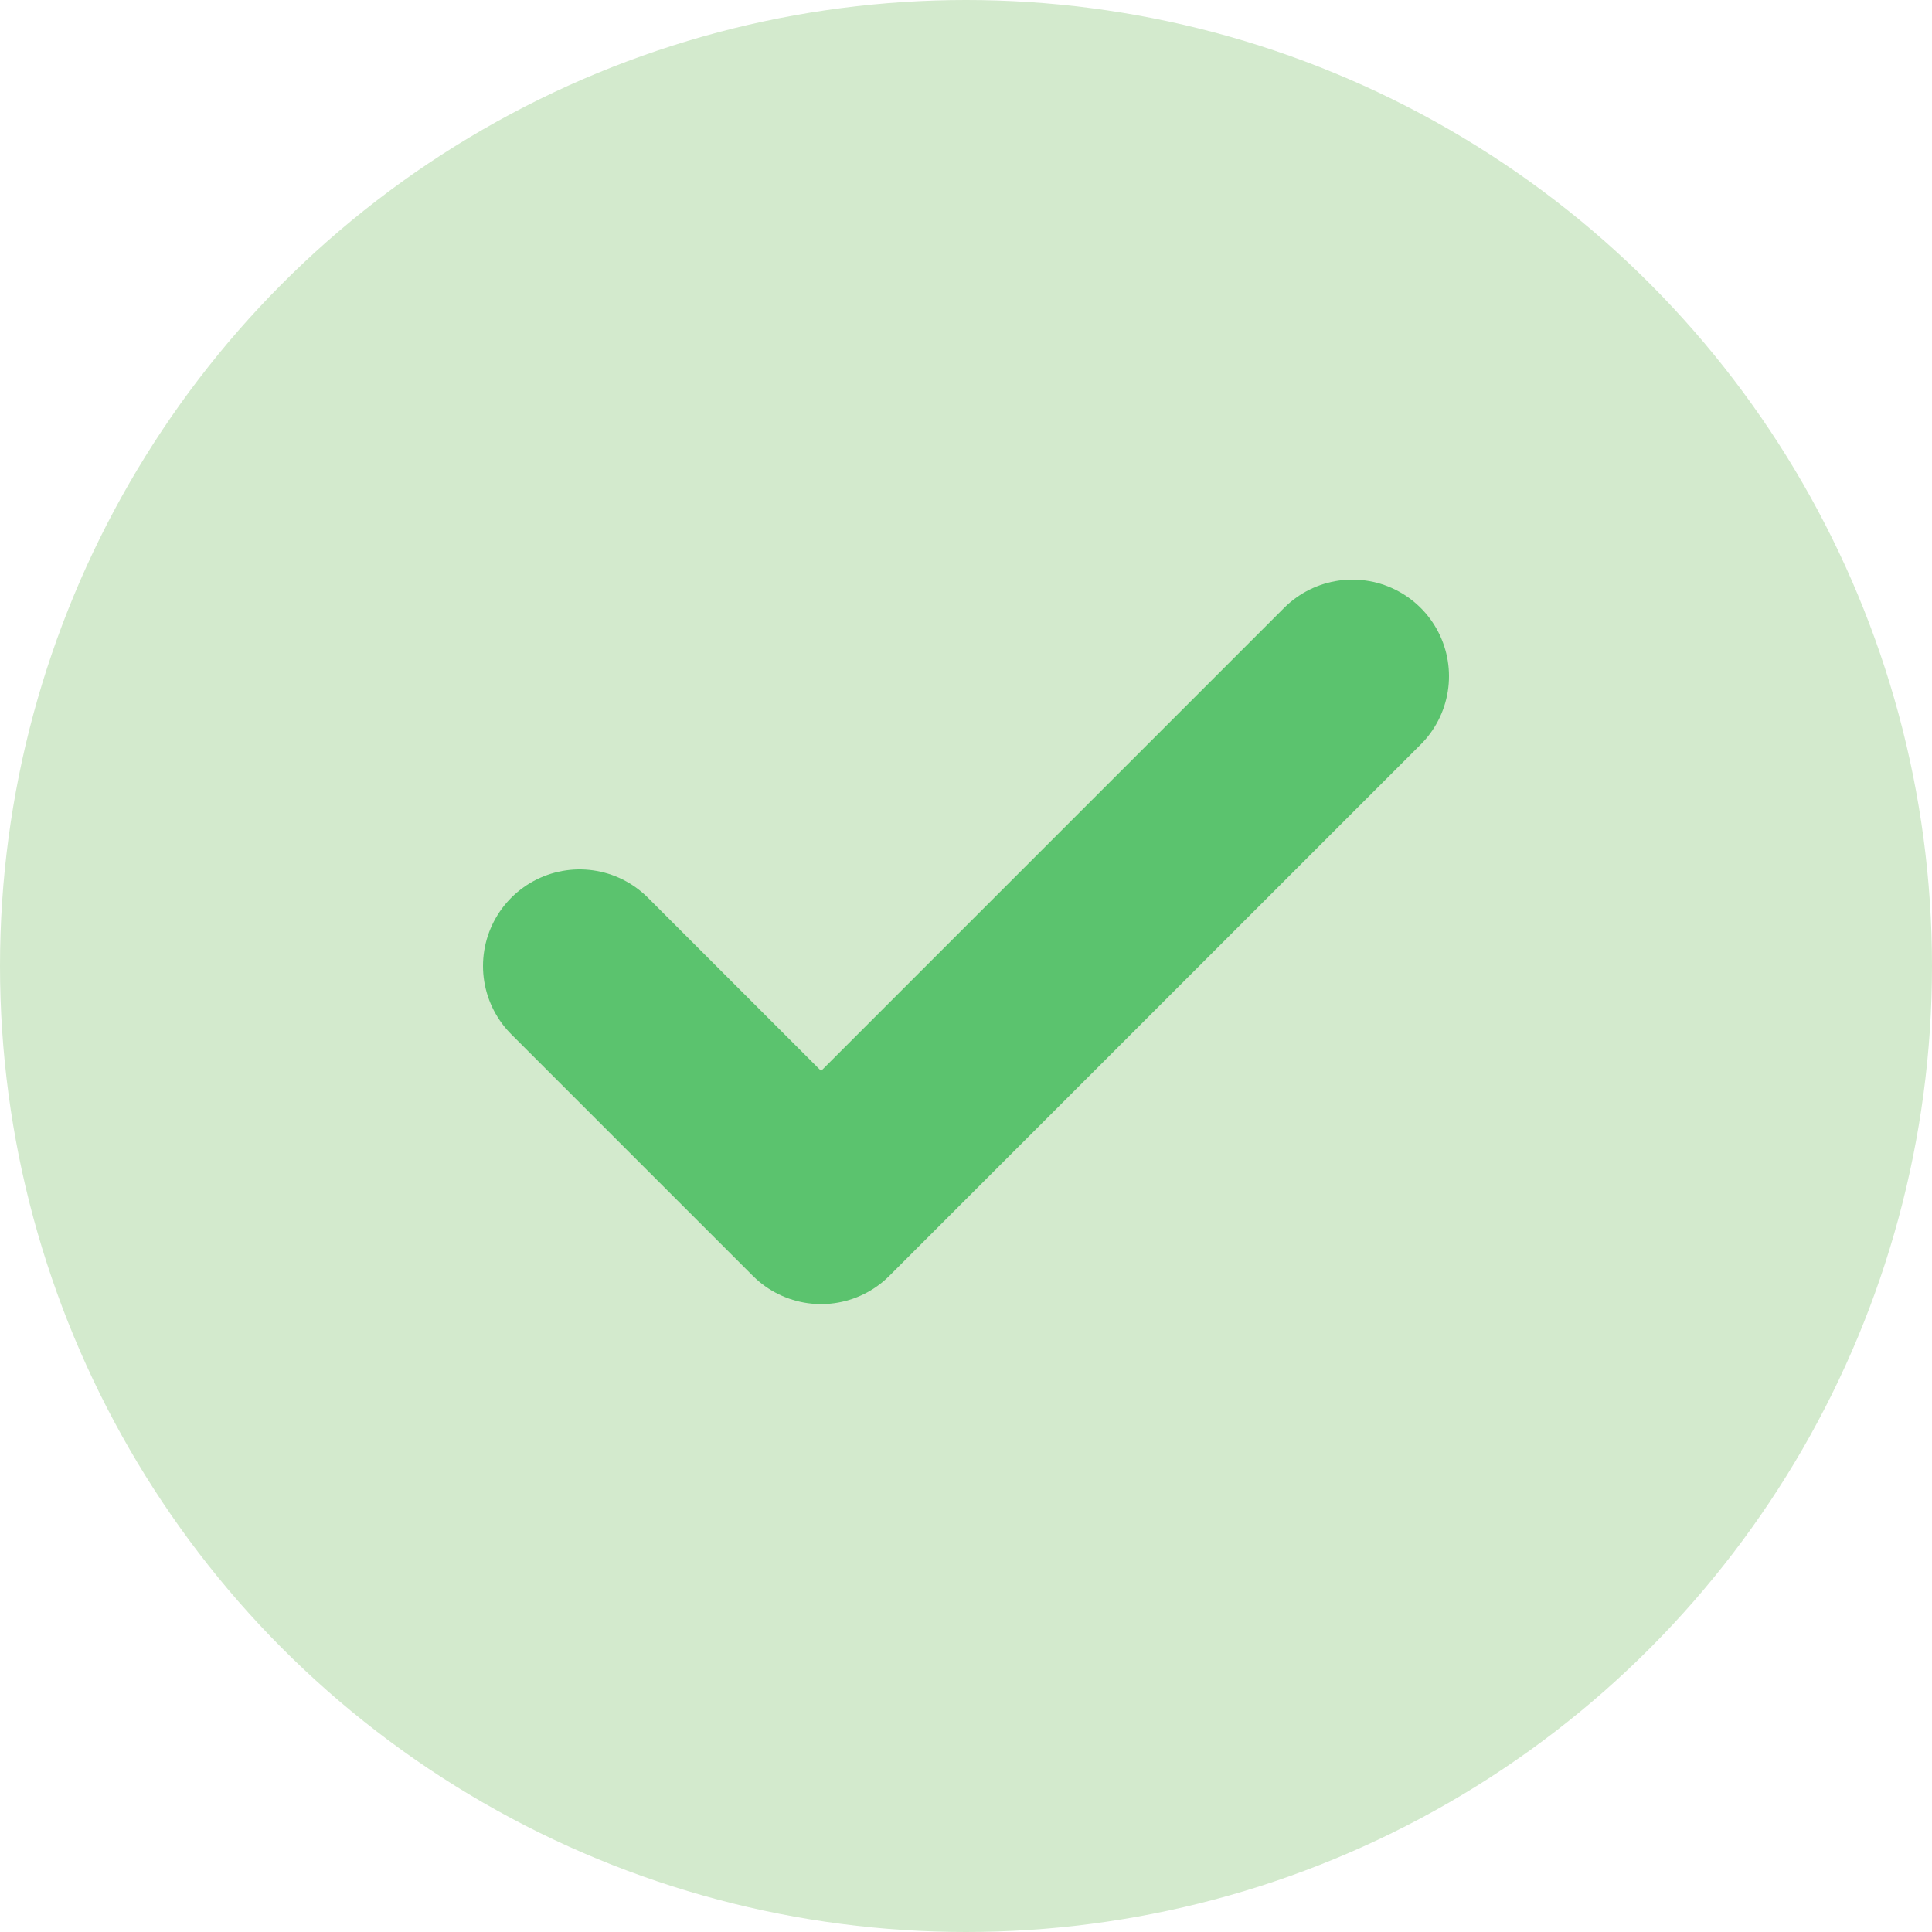 <svg width="20" height="20" viewBox="0 0 20 20" fill="none" xmlns="http://www.w3.org/2000/svg">
<circle cx="10" cy="10" r="10" fill="#D3EACD"/>
<path d="M14 7L8.5 12.5L6 10" stroke="#5BC36E" stroke-width="2" stroke-linecap="round" stroke-linejoin="round"/>
</svg>
